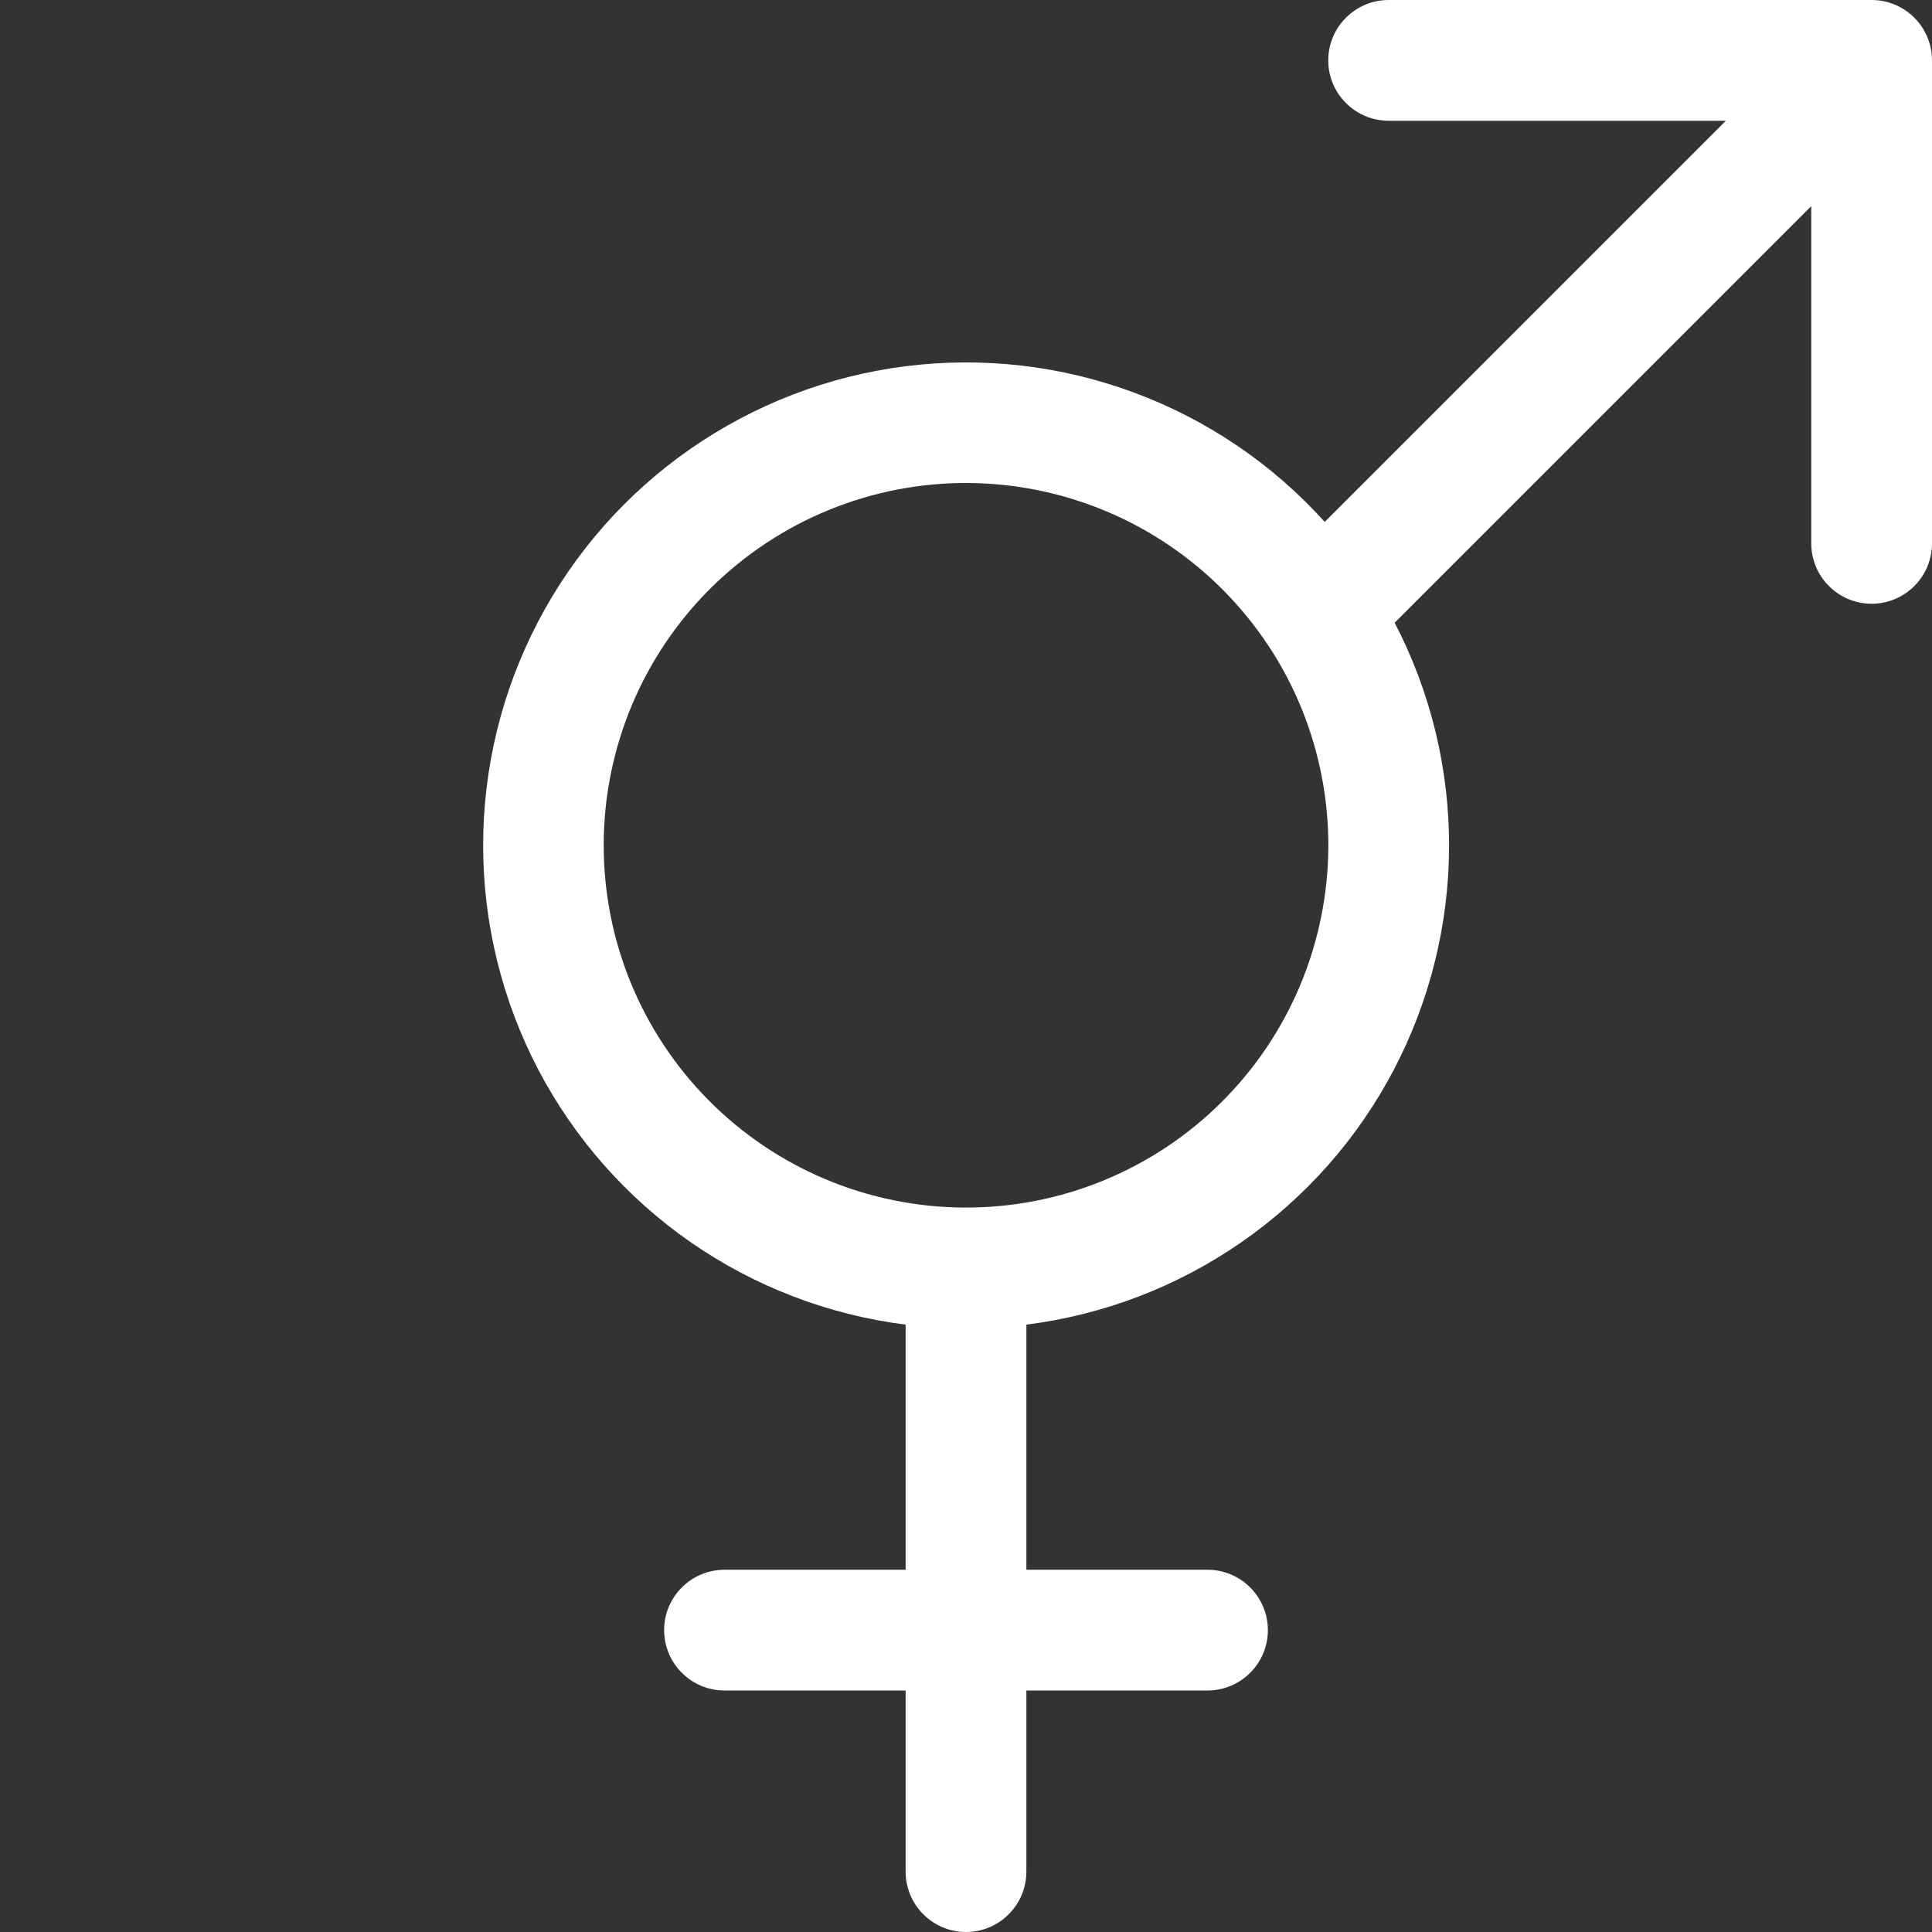 <svg width="24" height="24" viewBox="0 0 24 24" fill="none" xmlns="http://www.w3.org/2000/svg">
<rect x="0" y="0" width="24" height="24" fill="#333333" stroke="none"/>
<path fill-rule="evenodd" clip-rule="evenodd" d="M17.25 1.5C17.051 1.5 16.86 1.421 16.72 1.28C16.579 1.14 16.5 0.949 16.5 0.75C16.5 0.551 16.579 0.36 16.72 0.22C16.86 0.079 17.051 0 17.25 0L23.25 0C23.449 0 23.64 0.079 23.78 0.22C23.921 0.36 24 0.551 24 0.75V6.75C24 6.949 23.921 7.14 23.78 7.28C23.64 7.421 23.449 7.5 23.25 7.5C23.051 7.5 22.86 7.421 22.72 7.28C22.579 7.14 22.5 6.949 22.5 6.75V2.561L17.325 7.736C17.771 8.594 18.003 9.547 18.001 10.514C17.999 11.481 17.763 12.433 17.314 13.29C16.865 14.146 16.215 14.881 15.42 15.432C14.626 15.983 13.71 16.334 12.75 16.455V19.5H15C15.199 19.5 15.39 19.579 15.53 19.72C15.671 19.86 15.75 20.051 15.75 20.25C15.75 20.449 15.671 20.64 15.53 20.78C15.39 20.921 15.199 21 15 21H12.75V23.25C12.75 23.449 12.671 23.64 12.53 23.78C12.39 23.921 12.199 24 12 24C11.801 24 11.61 23.921 11.47 23.78C11.329 23.64 11.25 23.449 11.25 23.25V21H9C8.801 21 8.61 20.921 8.47 20.78C8.329 20.64 8.25 20.449 8.25 20.25C8.25 20.051 8.329 19.86 8.47 19.72C8.61 19.579 8.801 19.5 9 19.5H11.25V16.455C10.29 16.334 9.373 15.982 8.578 15.43C7.783 14.877 7.134 14.141 6.685 13.284C6.237 12.426 6.002 11.473 6.002 10.505C6.001 9.537 6.235 8.583 6.683 7.725C7.131 6.867 7.78 6.13 8.574 5.578C9.369 5.025 10.285 4.672 11.245 4.55C12.205 4.428 13.181 4.54 14.088 4.877C14.995 5.213 15.808 5.764 16.456 6.483L21.439 1.5H17.25ZM15.755 8.019C15.096 7.023 14.069 6.33 12.9 6.091C11.73 5.852 10.514 6.088 9.518 6.746C8.522 7.404 7.829 8.431 7.59 9.601C7.352 10.77 7.587 11.987 8.245 12.982C8.904 13.978 9.931 14.672 11.101 14.91C12.27 15.149 13.487 14.913 14.482 14.255C15.478 13.596 16.172 12.569 16.41 11.399C16.649 10.23 16.413 9.013 15.755 8.018V8.019Z" fill="white"/>
</svg>
